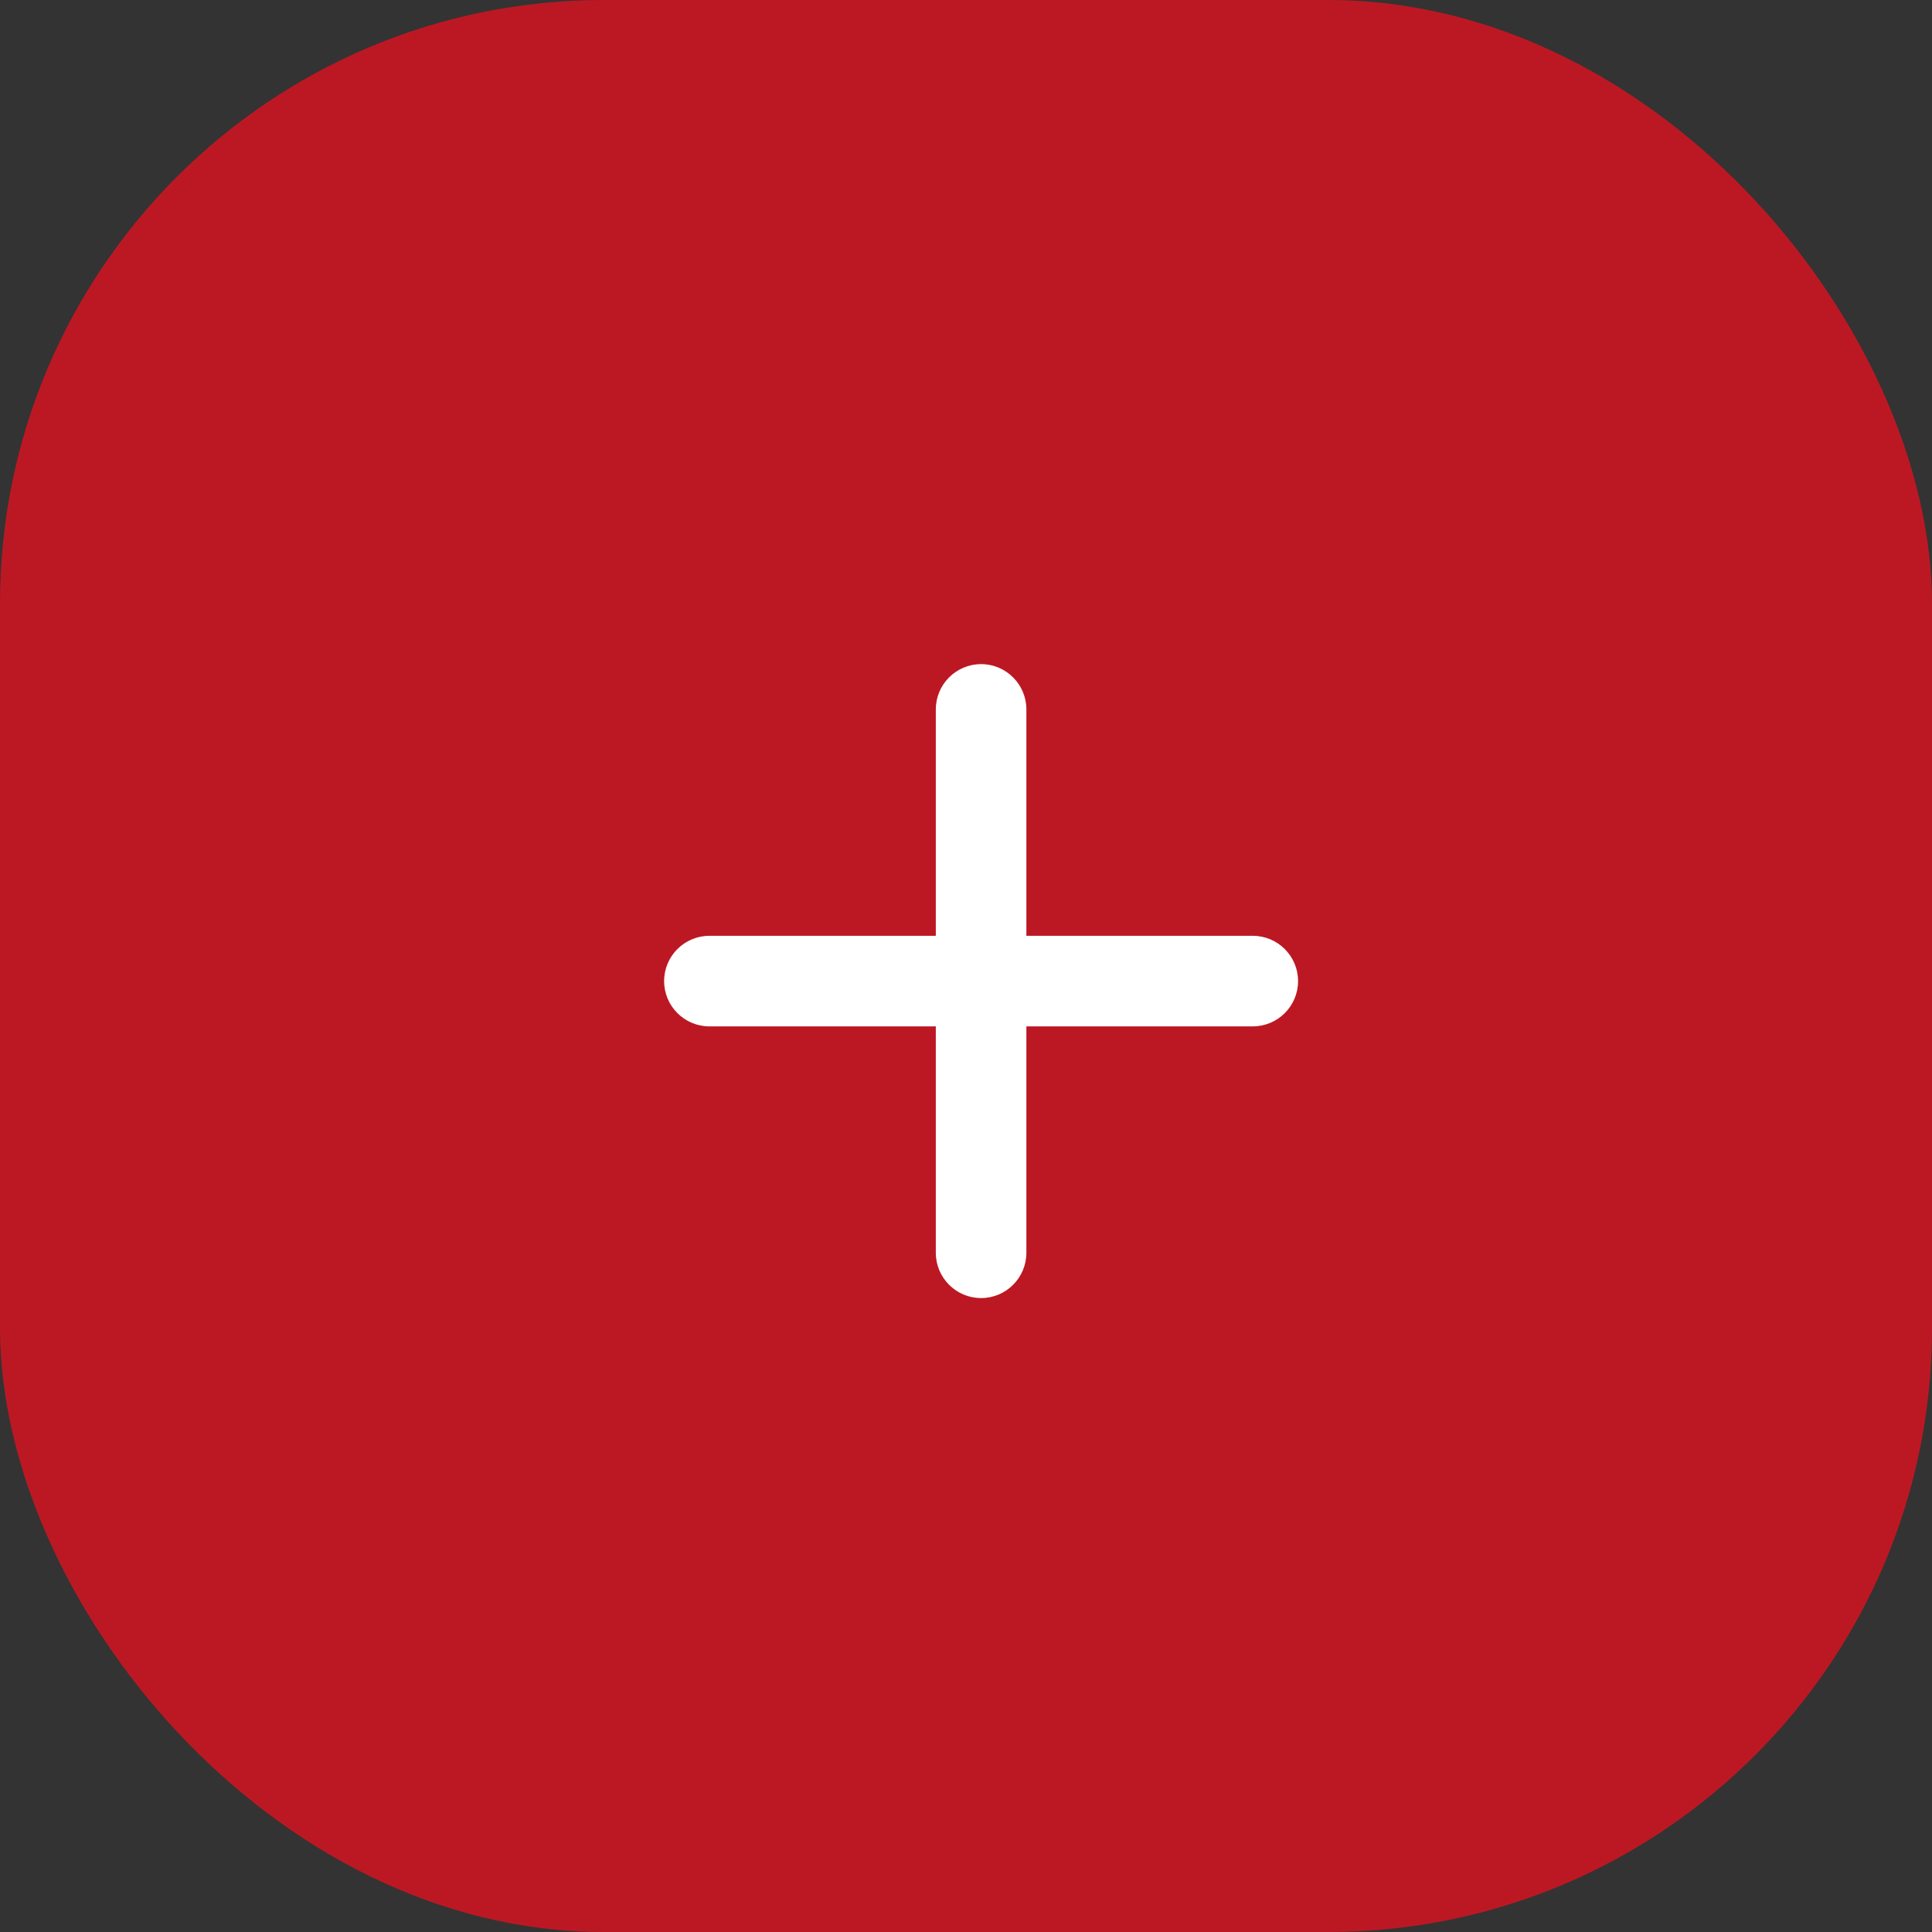 <svg width="64" height="64" viewBox="0 0 64 64" fill="none" xmlns="http://www.w3.org/2000/svg">
<rect x="0" y="0" width="64" height="64" fill="#333333" stroke="none"/>
<rect width="64" height="64" rx="20" fill="#BC1823"/>
<path fill-rule="evenodd" clip-rule="evenodd" d="M32.5 22C31.672 22 31 22.672 31 23.5V31H23.5C22.672 31 22 31.672 22 32.5C22 33.328 22.672 34 23.5 34H31V41.5C31 42.328 31.672 43 32.5 43C33.328 43 34 42.328 34 41.5V34H41.5C42.328 34 43 33.328 43 32.5C43 31.672 42.328 31 41.5 31H34V23.5C34 22.672 33.328 22 32.5 22Z" fill="white"/>
</svg>
